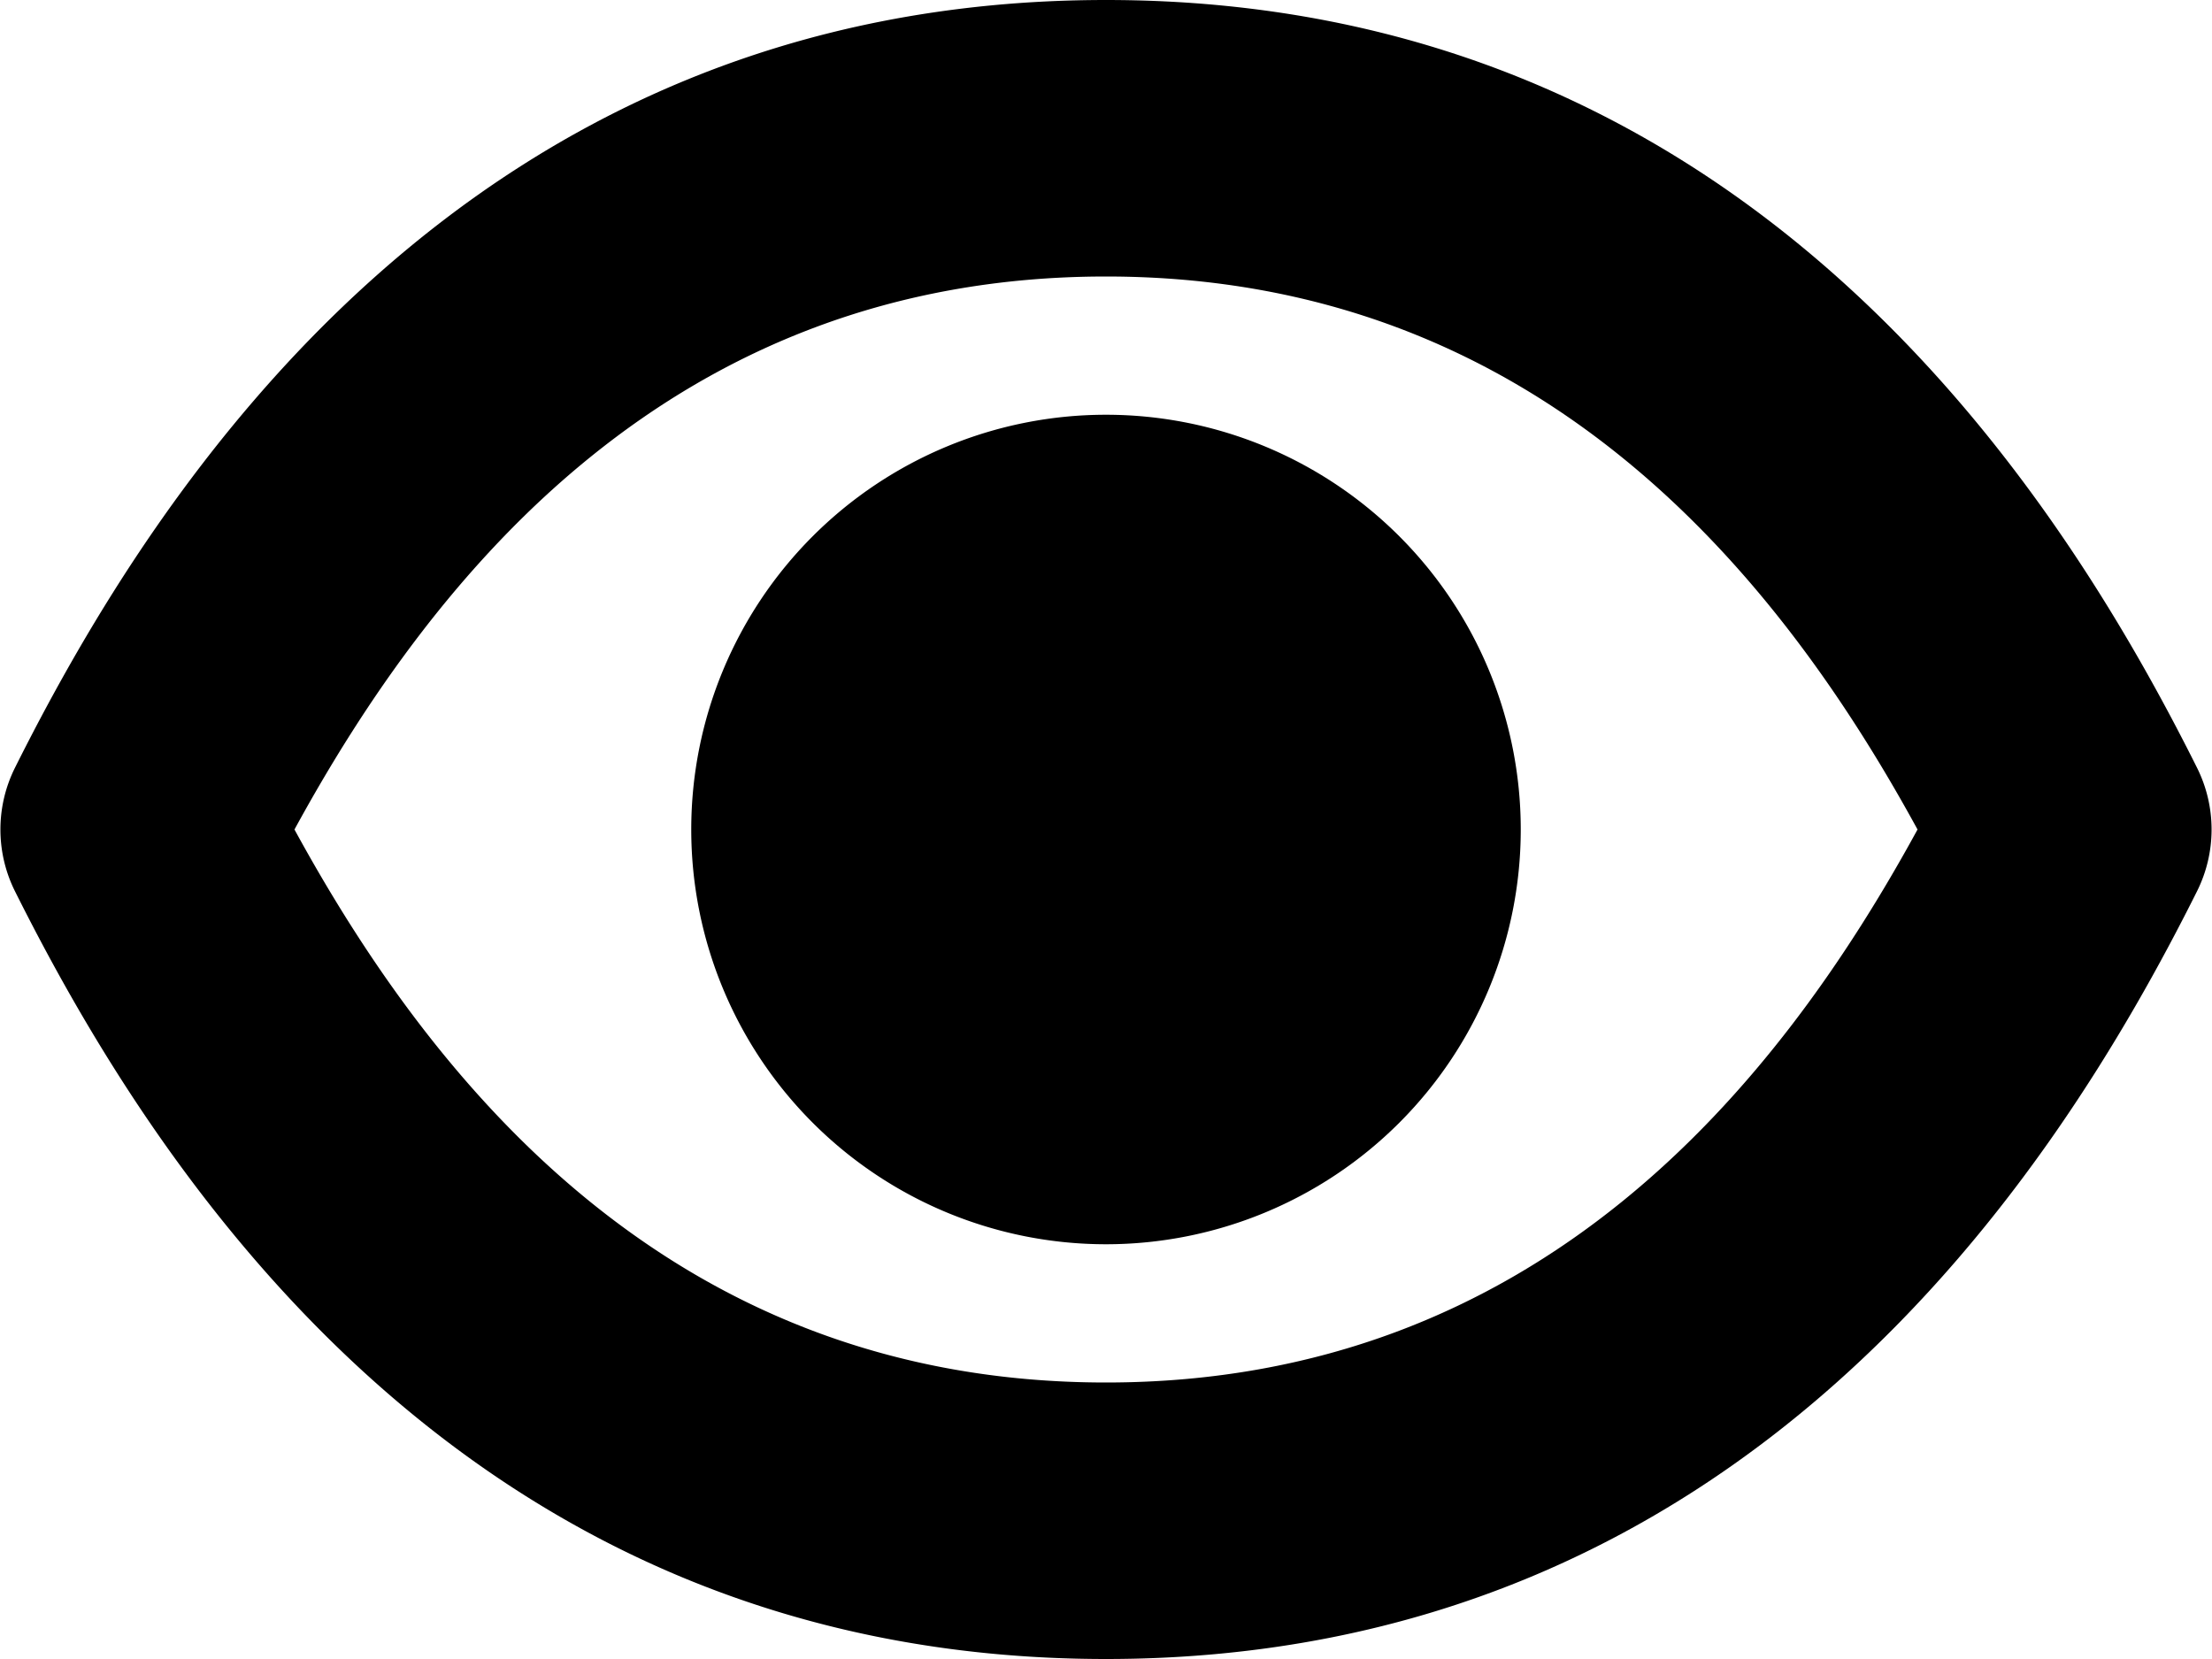 <svg id="Layer_1" data-name="Layer 1" xmlns="http://www.w3.org/2000/svg" viewBox="0 0 16 12"><defs><style>.cls-1{fill-rule:evenodd;}</style></defs><path class="cls-1" d="M8,0C3.39,0,1.14,3.49.11,5.55a1,1,0,0,0,0,.9C1.14,8.51,3.39,12,8,12s6.86-3.49,7.89-5.55a1,1,0,0,0,0-.9C14.86,3.49,12.61,0,8,0ZM8,10C4.87,10,3.14,7.85,2.13,6,3.14,4.15,4.87,2,8,2s4.86,2.15,5.87,4C12.86,7.85,11.13,10,8,10ZM8,9A3,3,0,1,0,5,6,3,3,0,0,0,8,9Z"/></svg>